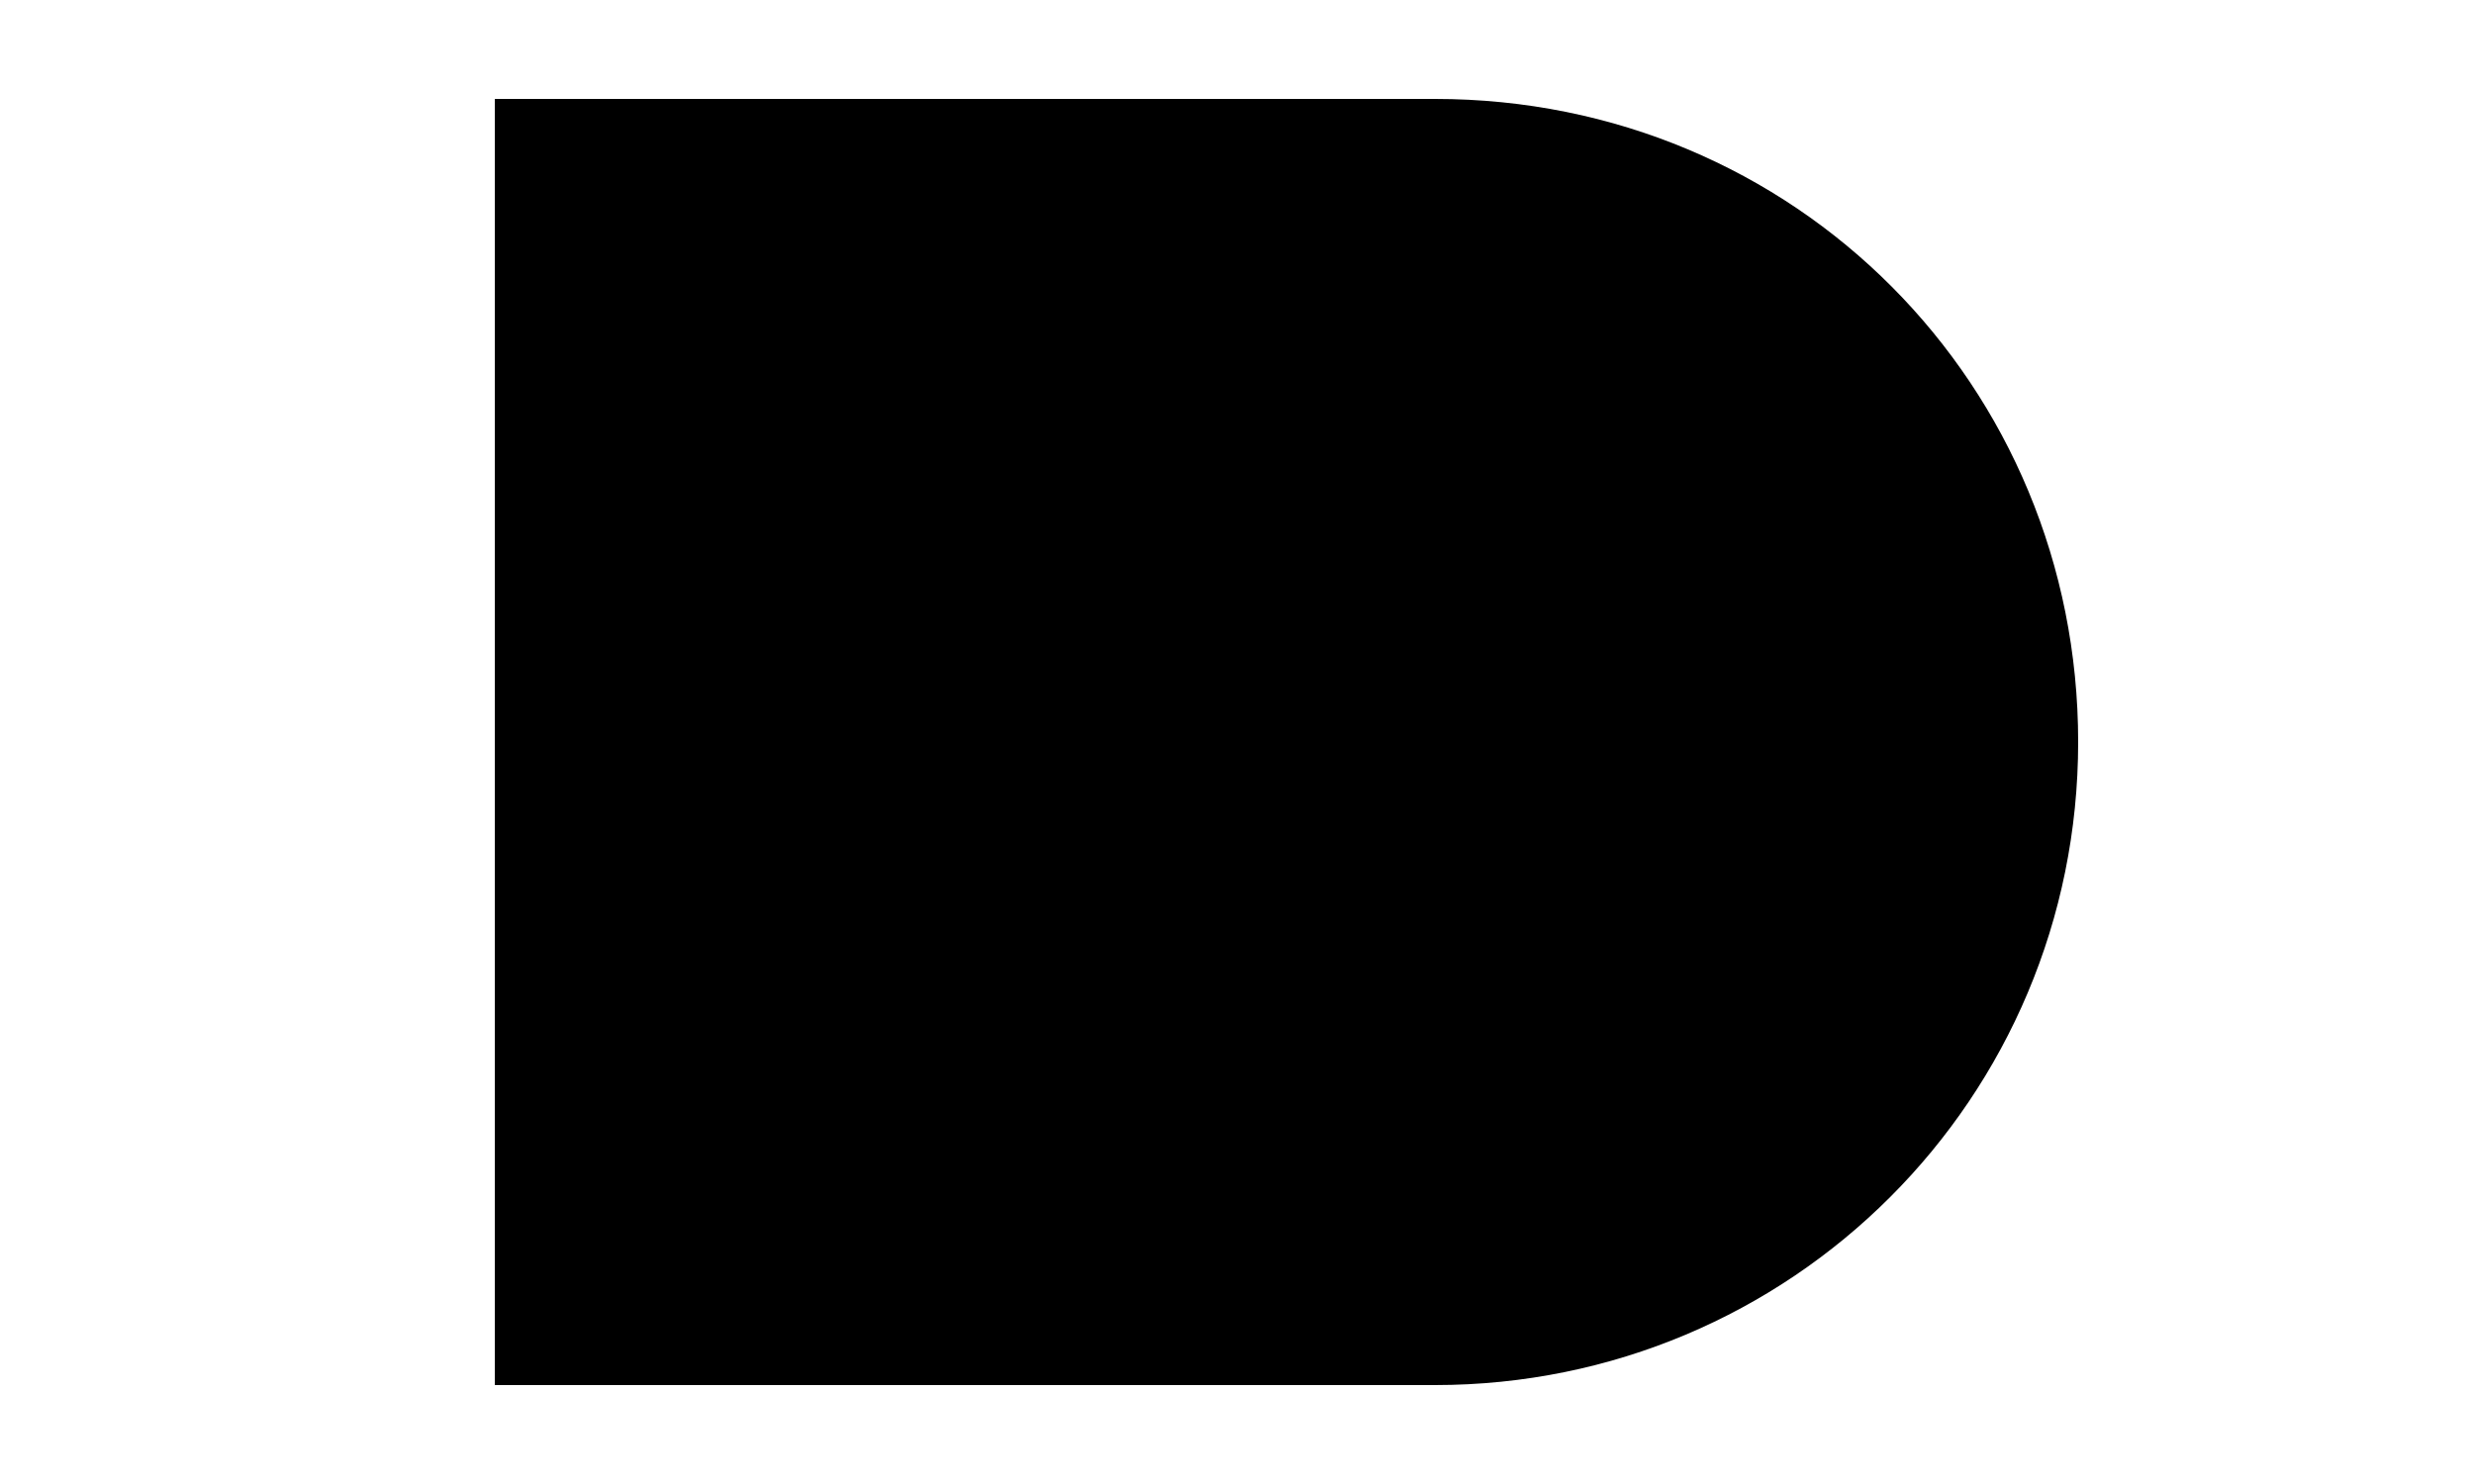 <svg viewBox="0 0 50 30" xmlns="http://www.w3.org/2000/svg">
    <style>
        @import url(and-gate-style.css);
    </style>
    <g transform="translate(-11, -12)">
        <line id="gA" x1="12" y1="20" x2="25" y2="20" />
        <line id="gB" x1="12" y1="35" x2="25" y2="35" />
        <line id="gC" x1="50" y1="27.5" x2="60" y2="27.5" />
        <path id="figure" stroke-linecap="square"
            d="M 40 40 h -19 v -26 l 19 0 c 7.3 0 13 5.8 13 13 s -5.8 13 -13 13 z" />
    </g>
</svg>